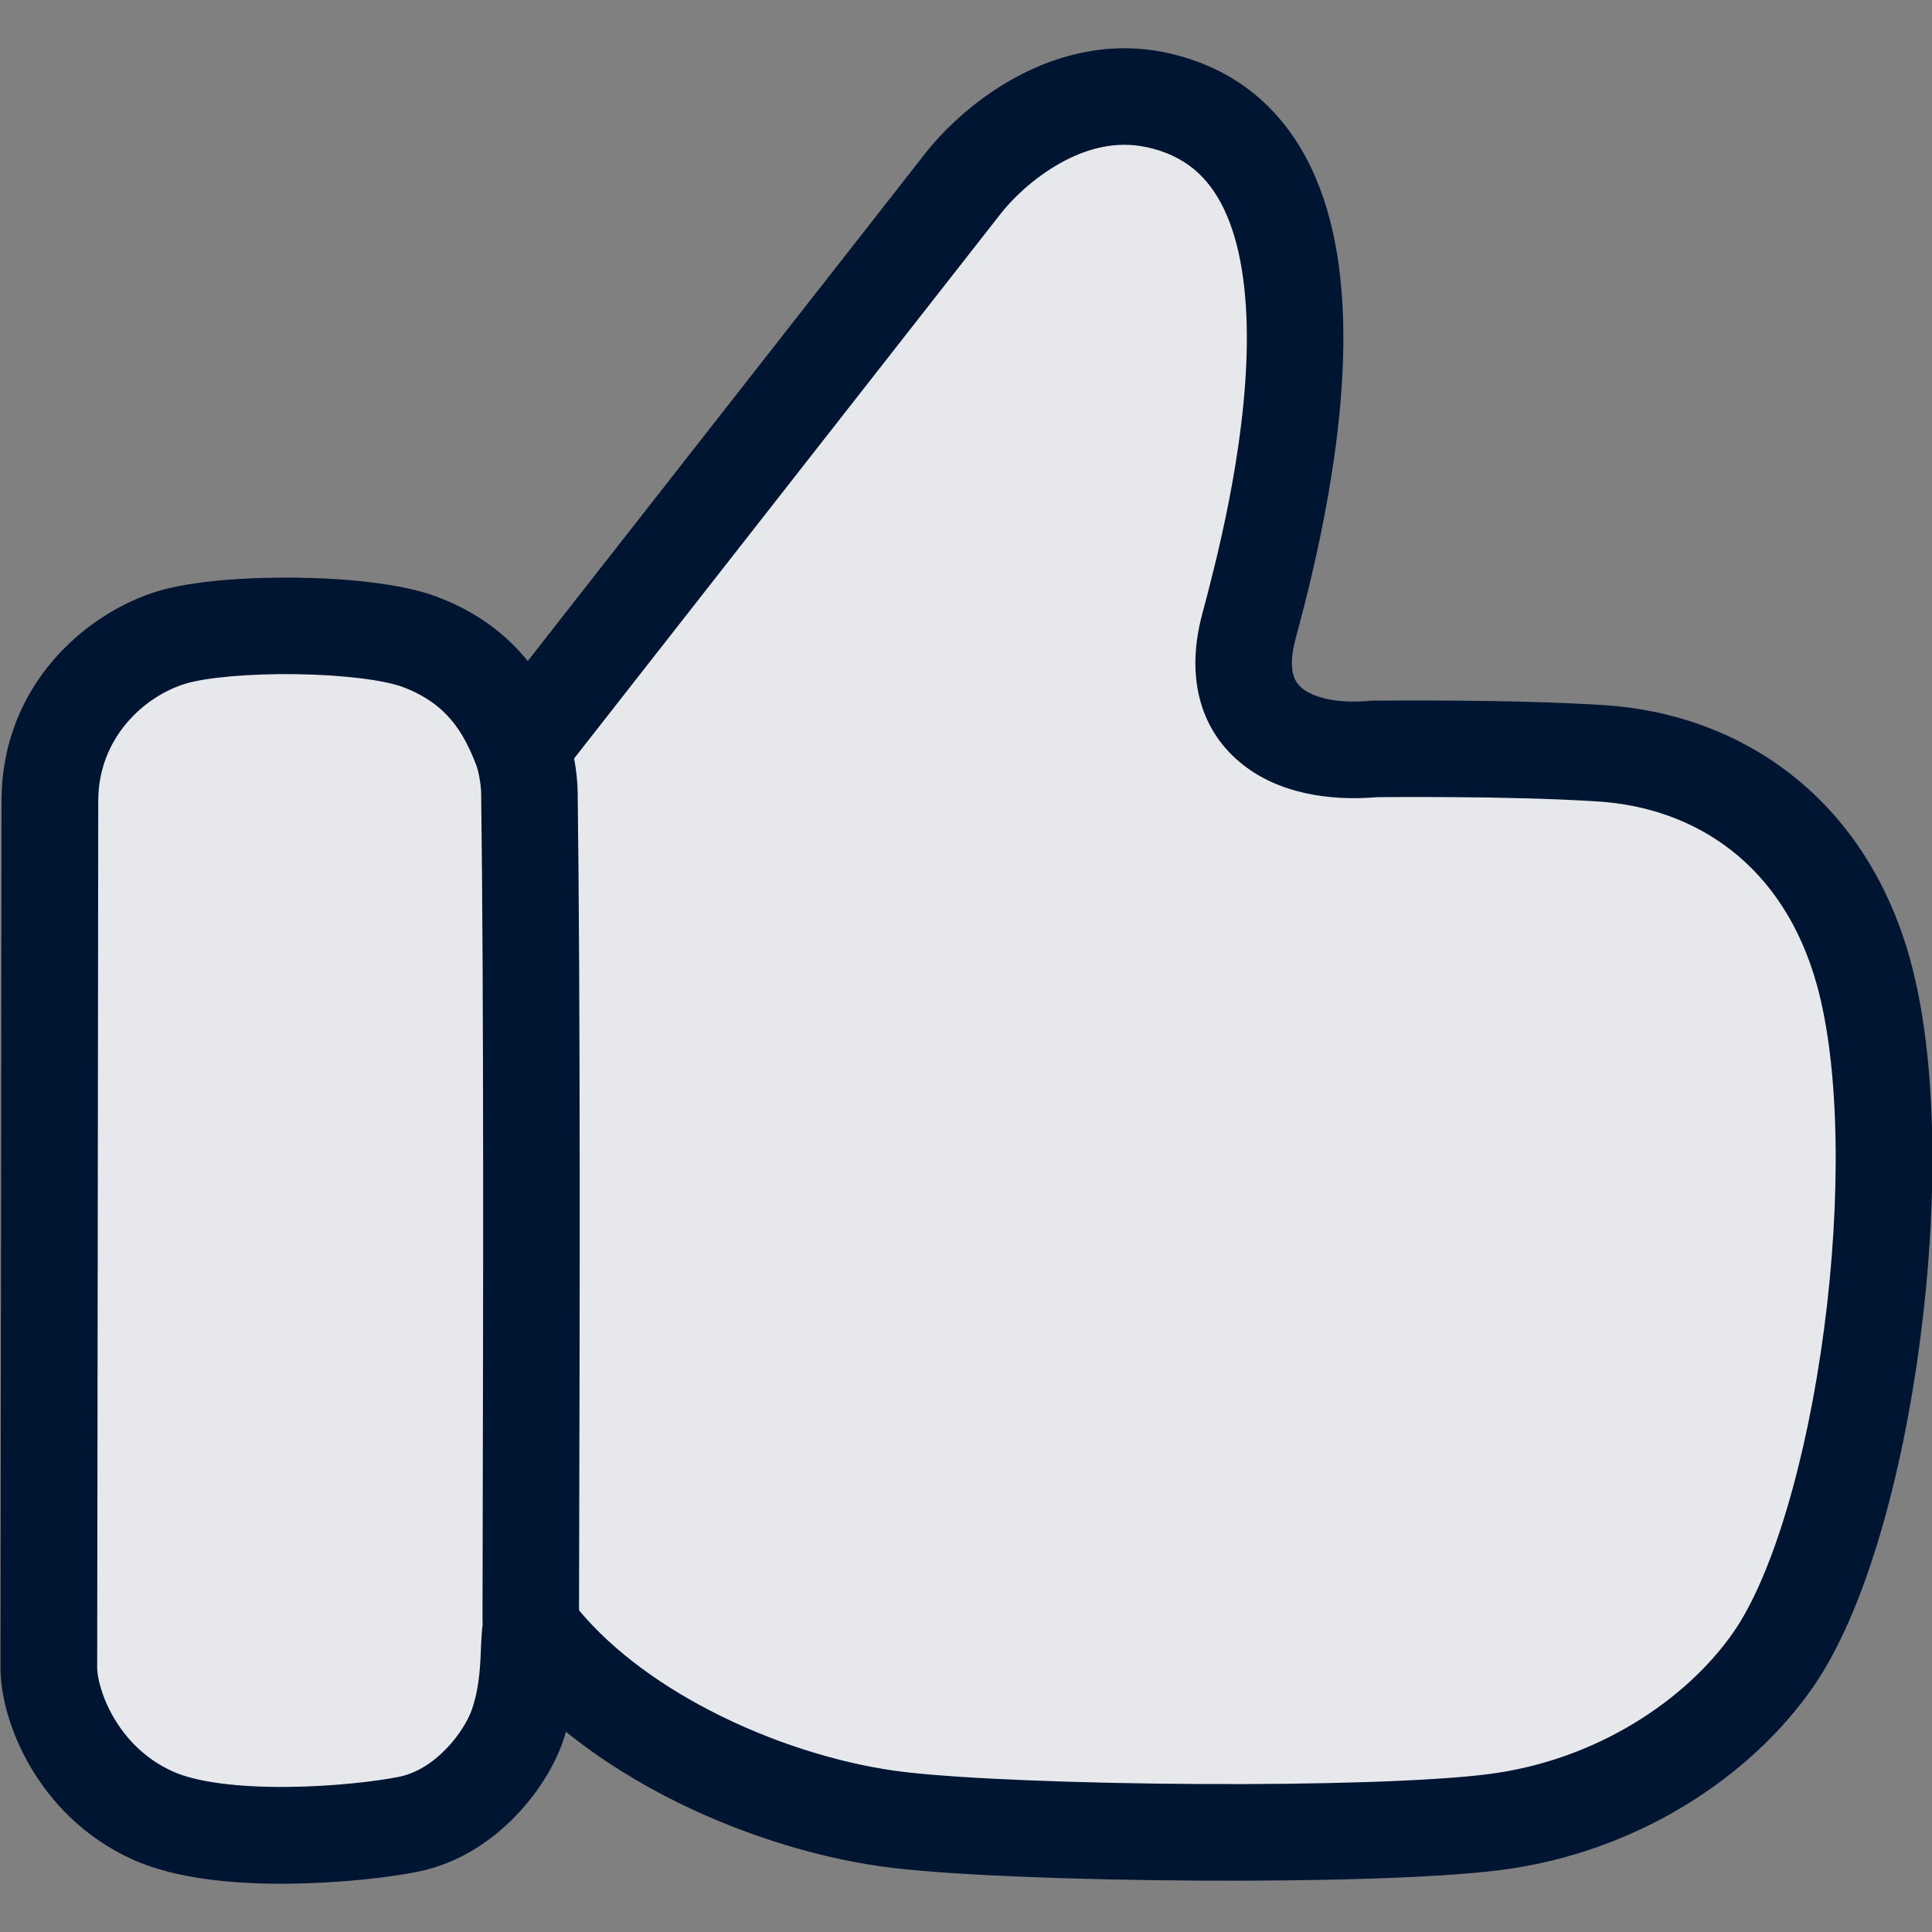<?xml version="1.0" encoding="UTF-8"?><svg id="Layer_1" xmlns="http://www.w3.org/2000/svg" viewBox="0 0 20 20"><rect x="0" y="0" width="20" height="20" fill="#808080" stroke="none"/><path d="M7.015,5.683c-.507.652-1.014,1.304-1.522,1.954v1.177c-.001-.489-.007-.754-.069-.974-.175-.613-.658-1.092-1.277-1.264-.246-.069-.547-.069-1.149-.069s-.903,0-1.149.069c-.619.173-1.103.652-1.277,1.264-.07.244-.07.542-.07,1.138v7.551c0,.596,0,.894.07,1.137.175.613.658,1.092,1.277,1.265.246.069.547.069,1.149.069s.903,0,1.149-.069c.619-.173,1.103-.652,1.277-1.265.063-.22.069-.485.069-.974v.234c1.151,1.146,2.669,1.863,4.298,1.953,1.773.098,4.122.164,5.805-.021,1.246-.137,2.685-1.081,3.195-2.453.755-2.032.907-4.947.466-6.477-.211-.734-.696-1.361-1.357-1.754-.723-.43-1.731-.43-3.853-.43-.97,0-1.373-.409-1.042-1.589.447-1.591.883-4.592-.826-5.084-.766-.221-1.62.09-2.107.706-1.026,1.296-2.041,2.601-3.056,3.906Z" fill="#001531" stroke-width="0"/><path d="M7.015,5.683c-.507.652-1.014,1.304-1.522,1.954v1.177c-.001-.489-.007-.754-.069-.974-.175-.613-.658-1.092-1.277-1.264-.246-.069-.547-.069-1.149-.069s-.903,0-1.149.069c-.619.173-1.103.652-1.277,1.264-.07.244-.07.542-.07,1.138v7.551c0,.596,0,.894.07,1.137.175.613.658,1.092,1.277,1.265.246.069.547.069,1.149.069s.903,0,1.149-.069c.619-.173,1.103-.652,1.277-1.265.063-.22.069-.485.069-.974v.234c1.151,1.146,2.669,1.863,4.298,1.953,1.773.098,4.122.164,5.805-.021,1.246-.137,2.685-1.081,3.195-2.453.755-2.032.907-4.947.466-6.477-.211-.734-.696-1.361-1.357-1.754-.723-.43-1.731-.43-3.853-.43-.97,0-1.373-.409-1.042-1.589.447-1.591.883-4.592-.826-5.084-.766-.221-1.62.09-2.107.706-1.026,1.296-2.041,2.601-3.056,3.906Z" fill="rgba(255,255,255,.9)" stroke-width="0"/><path d="M10.972,1.691c-.282.158-.504.379-.618.528l-.004.005-4.407,5.628c.024.124.036.249.037.352.029,2.173.021,5.657.016,7.536-.001.385-.002.703-.002.928v.002c.361.432.88.805,1.468,1.094.641.316,1.331.514,1.913.581.614.071,1.811.116,3.028.123,1.22.007,2.406-.026,3.003-.102,1.127-.143,2.057-.774,2.541-1.473.403-.582.758-1.784.936-3.137.177-1.343.164-2.703-.076-3.565-.346-1.239-1.253-1.828-2.261-1.894-.46-.03-1.034-.042-1.499-.045-.231-.002-.433-.002-.577-.001-.072 0-.13.001-.169.001l-.041 0c-.498.043-1.036-.037-1.423-.36-.436-.363-.556-.921-.392-1.533.134-.504.449-1.688.462-2.795.006-.555-.065-1.04-.235-1.397-.159-.333-.403-.558-.804-.644-.312-.067-.617.011-.895.167ZM14.229,7.252l-.02 0-.02.002c-.374.035-.607-.043-.712-.131-.062-.052-.157-.167-.066-.507l.004-.015c.135-.505.477-1.79.491-3.026.007-.623-.068-1.283-.333-1.838-.276-.579-.757-1.033-1.498-1.191-.617-.132-1.17.036-1.592.272-.417.233-.737.55-.922.792l-4.098,5.233c-.21-.261-.506-.501-.941-.666-.361-.136-.935-.19-1.443-.197-.513-.007-1.081.031-1.442.139C.913,6.335.016,7.074.016,8.294c0,.359-.003,2.255-.005,4.227-.003,2.046-.006,4.172-.006,4.747,0,.283.1.66.305,1.013.211.363.55.734,1.057.966.465.212,1.096.258,1.617.253.539-.005,1.054-.066,1.341-.124.427-.086.766-.323,1.007-.571.239-.246.411-.533.495-.777.012-.034.022-.068.032-.101.357.289.756.534,1.163.735.738.363,1.537.596,2.24.677.672.077,1.916.122,3.136.129,1.218.007,2.464-.024,3.134-.109,1.407-.179,2.591-.962,3.237-1.895.545-.787.923-2.189,1.106-3.576.185-1.397.189-2.913-.104-3.965-.468-1.676-1.757-2.531-3.158-2.623-.489-.032-1.087-.044-1.557-.047-.236-.002-.442-.002-.589-.001-.073 0-.133.001-.173.001l-.047 0-.017 0ZM4.995,16.804v-.137c0-.227.001-.547.002-.934.004-1.881.013-5.352-.016-7.516-.001-.095-.026-.231-.051-.297-.133-.343-.305-.636-.76-.808-.186-.07-.608-.126-1.104-.133-.49-.007-.932.035-1.141.097-.418.125-.908.55-.908,1.217,0,.358-.003,2.257-.005,4.231-.003,2.046-.006,4.171-.006,4.743,0,.08.038.284.17.511.126.217.321.427.608.558.251.115.692.167,1.192.162.482-.004.934-.06,1.153-.104.177-.036.344-.14.487-.287.145-.149.235-.312.268-.407.054-.156.075-.309.086-.462.004-.055.006-.104.008-.156.001-.024.002-.048.003-.075.003-.059.007-.132.017-.204Z" fill="#001531" fill-rule="evenodd" stroke-width="0"/></svg>